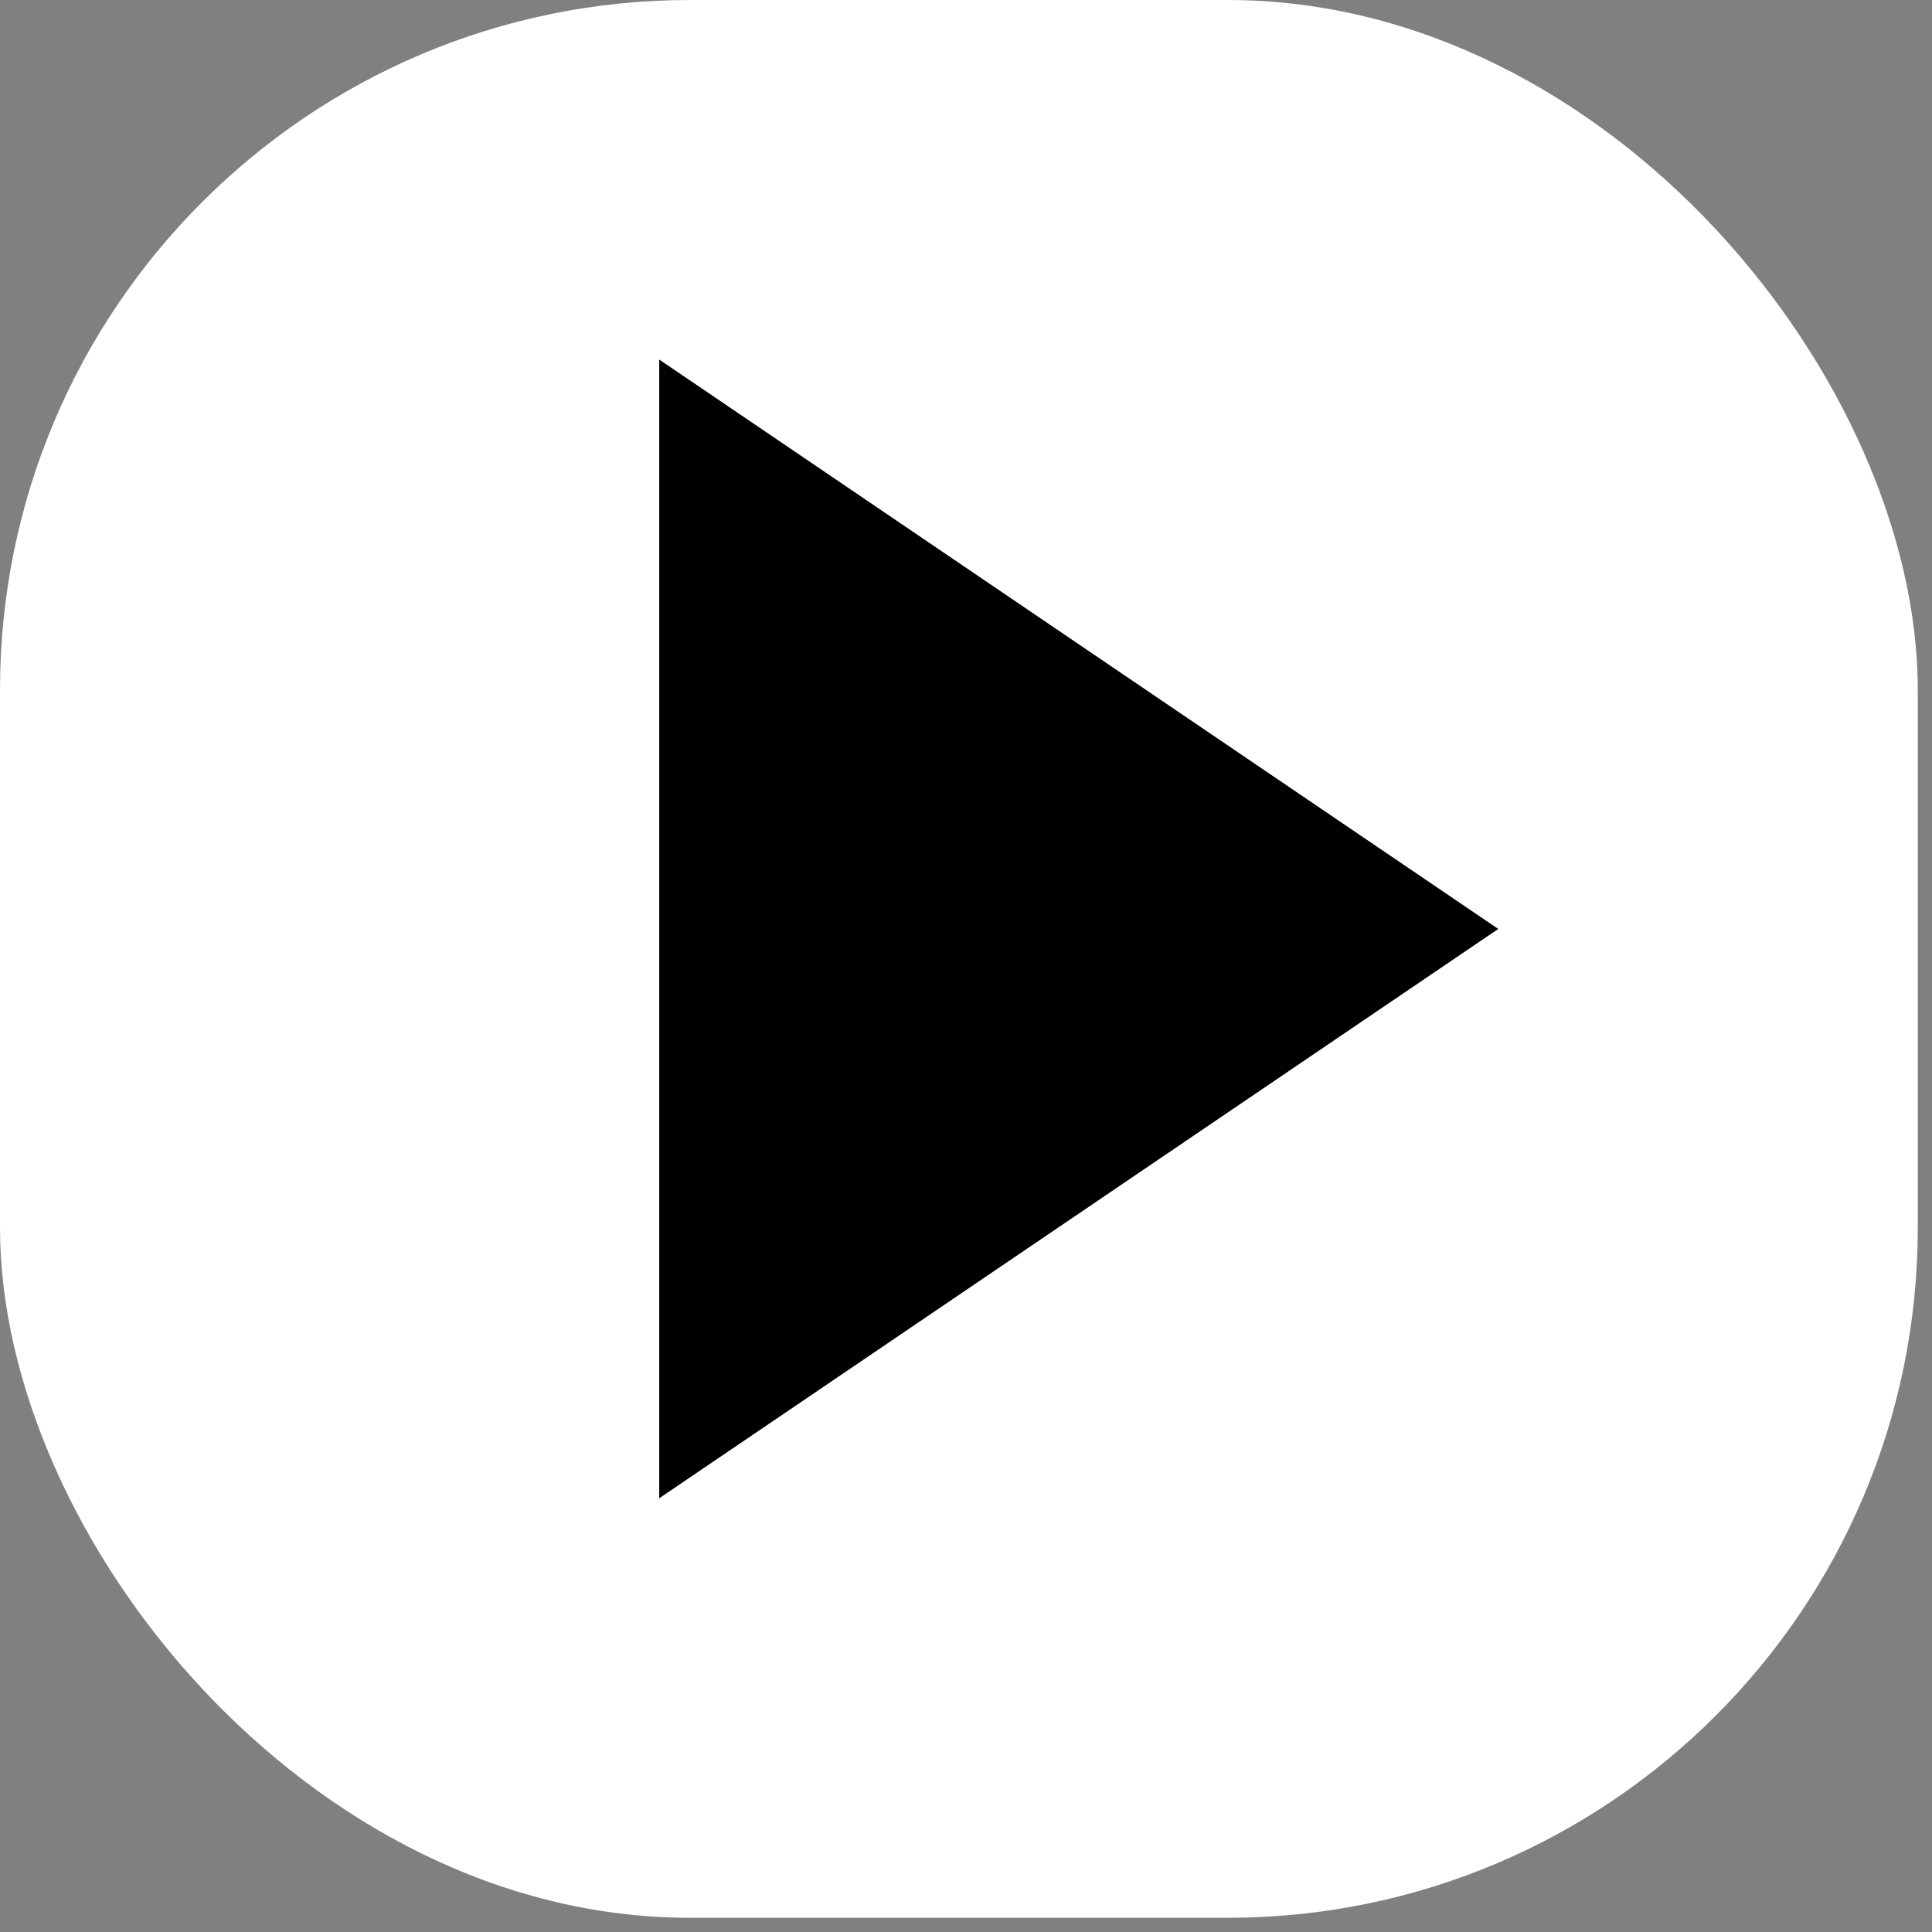<svg width="28" height="28" viewBox="0 0 28 28" fill="none" xmlns="http://www.w3.org/2000/svg">
<rect x="0" y="0" width="28" height="28" fill="#808080" stroke="none"/>
<rect width="27.794" height="27.794" rx="10" fill="white"/>
<path d="M21.714 13.463L9.554 21.714L9.554 5.211L21.714 13.463Z" fill="black"/>
</svg>
